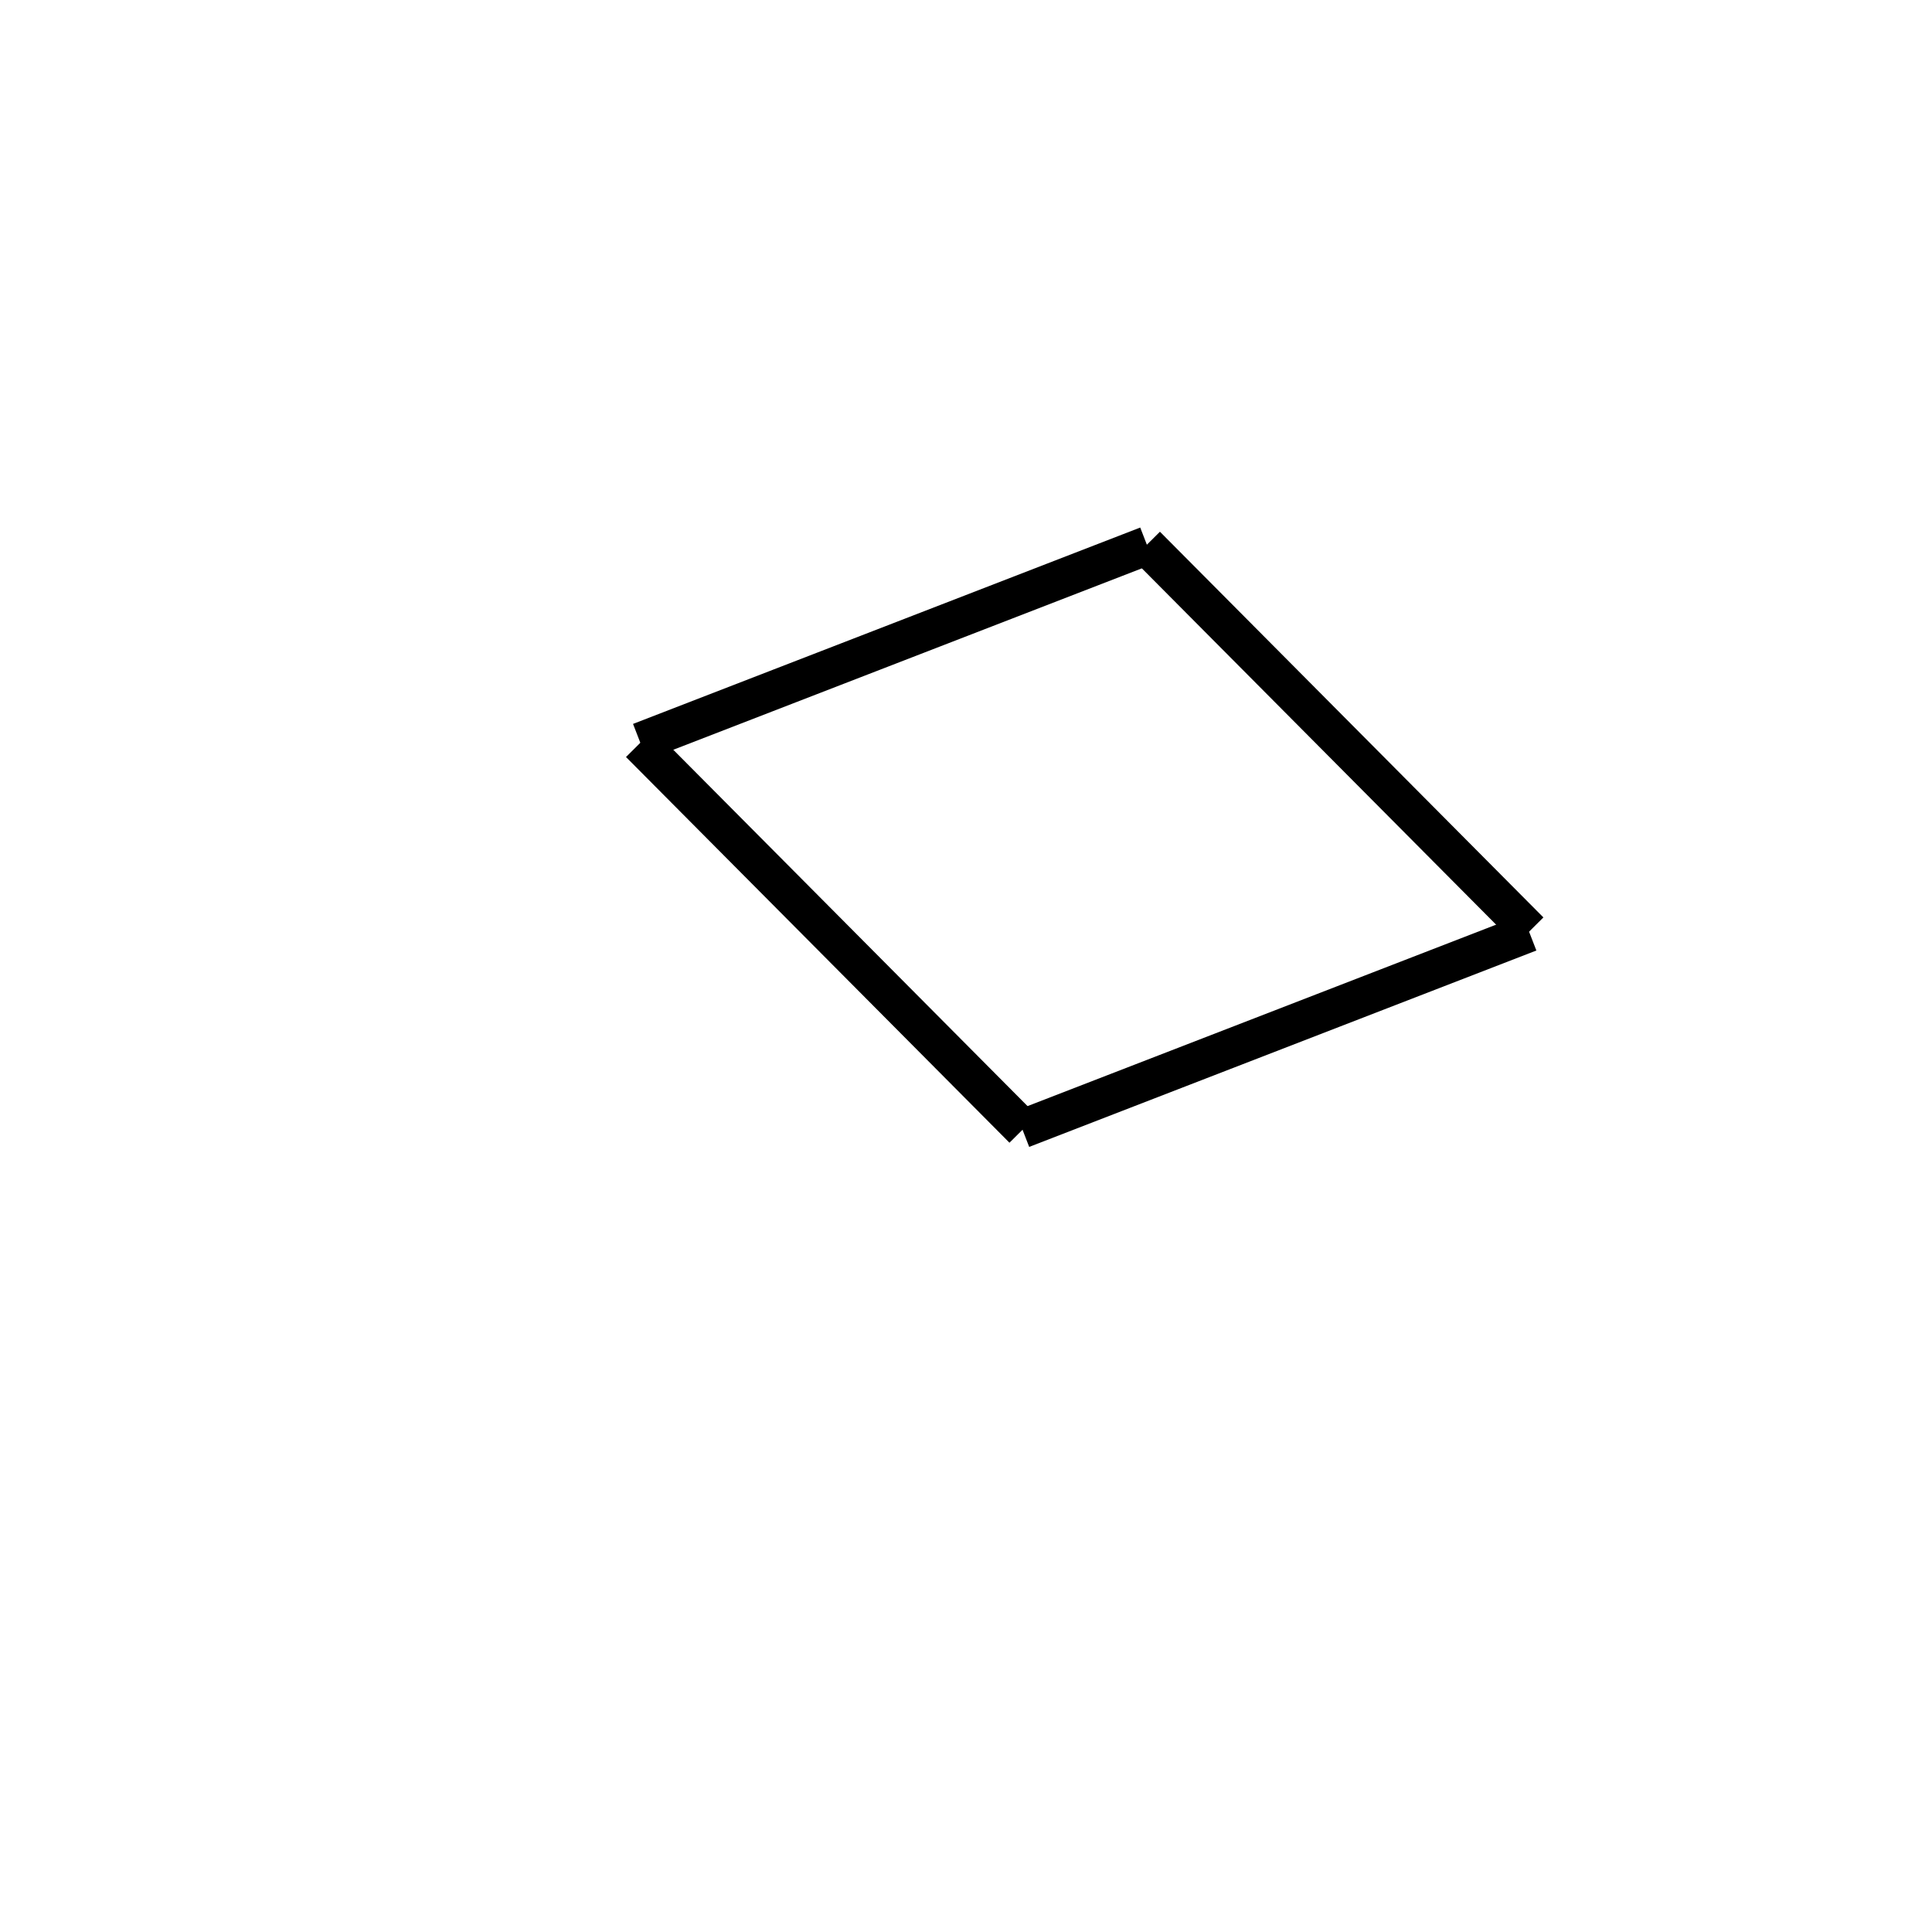 <!-- Este archivo es creado automaticamente por el generador de contenido del programa contornos version 1.1. Este elementos es el numero 269 de la serie 100 -->
<svg xmlns="http://www.w3.org/2000/svg" height="100" width="100">
<line x1="33.127" y1="38.402" x2="59.379" y2="28.238" stroke-width="2" stroke="black" />
<line x1="59.329" y1="28.227" x2="79.177" y2="48.191" stroke-width="2" stroke="black" />
<line x1="52.909" y1="58.431" x2="79.161" y2="48.266" stroke-width="2" stroke="black" />
<line x1="33.111" y1="38.478" x2="52.959" y2="58.442" stroke-width="2" stroke="black" />
</svg>
